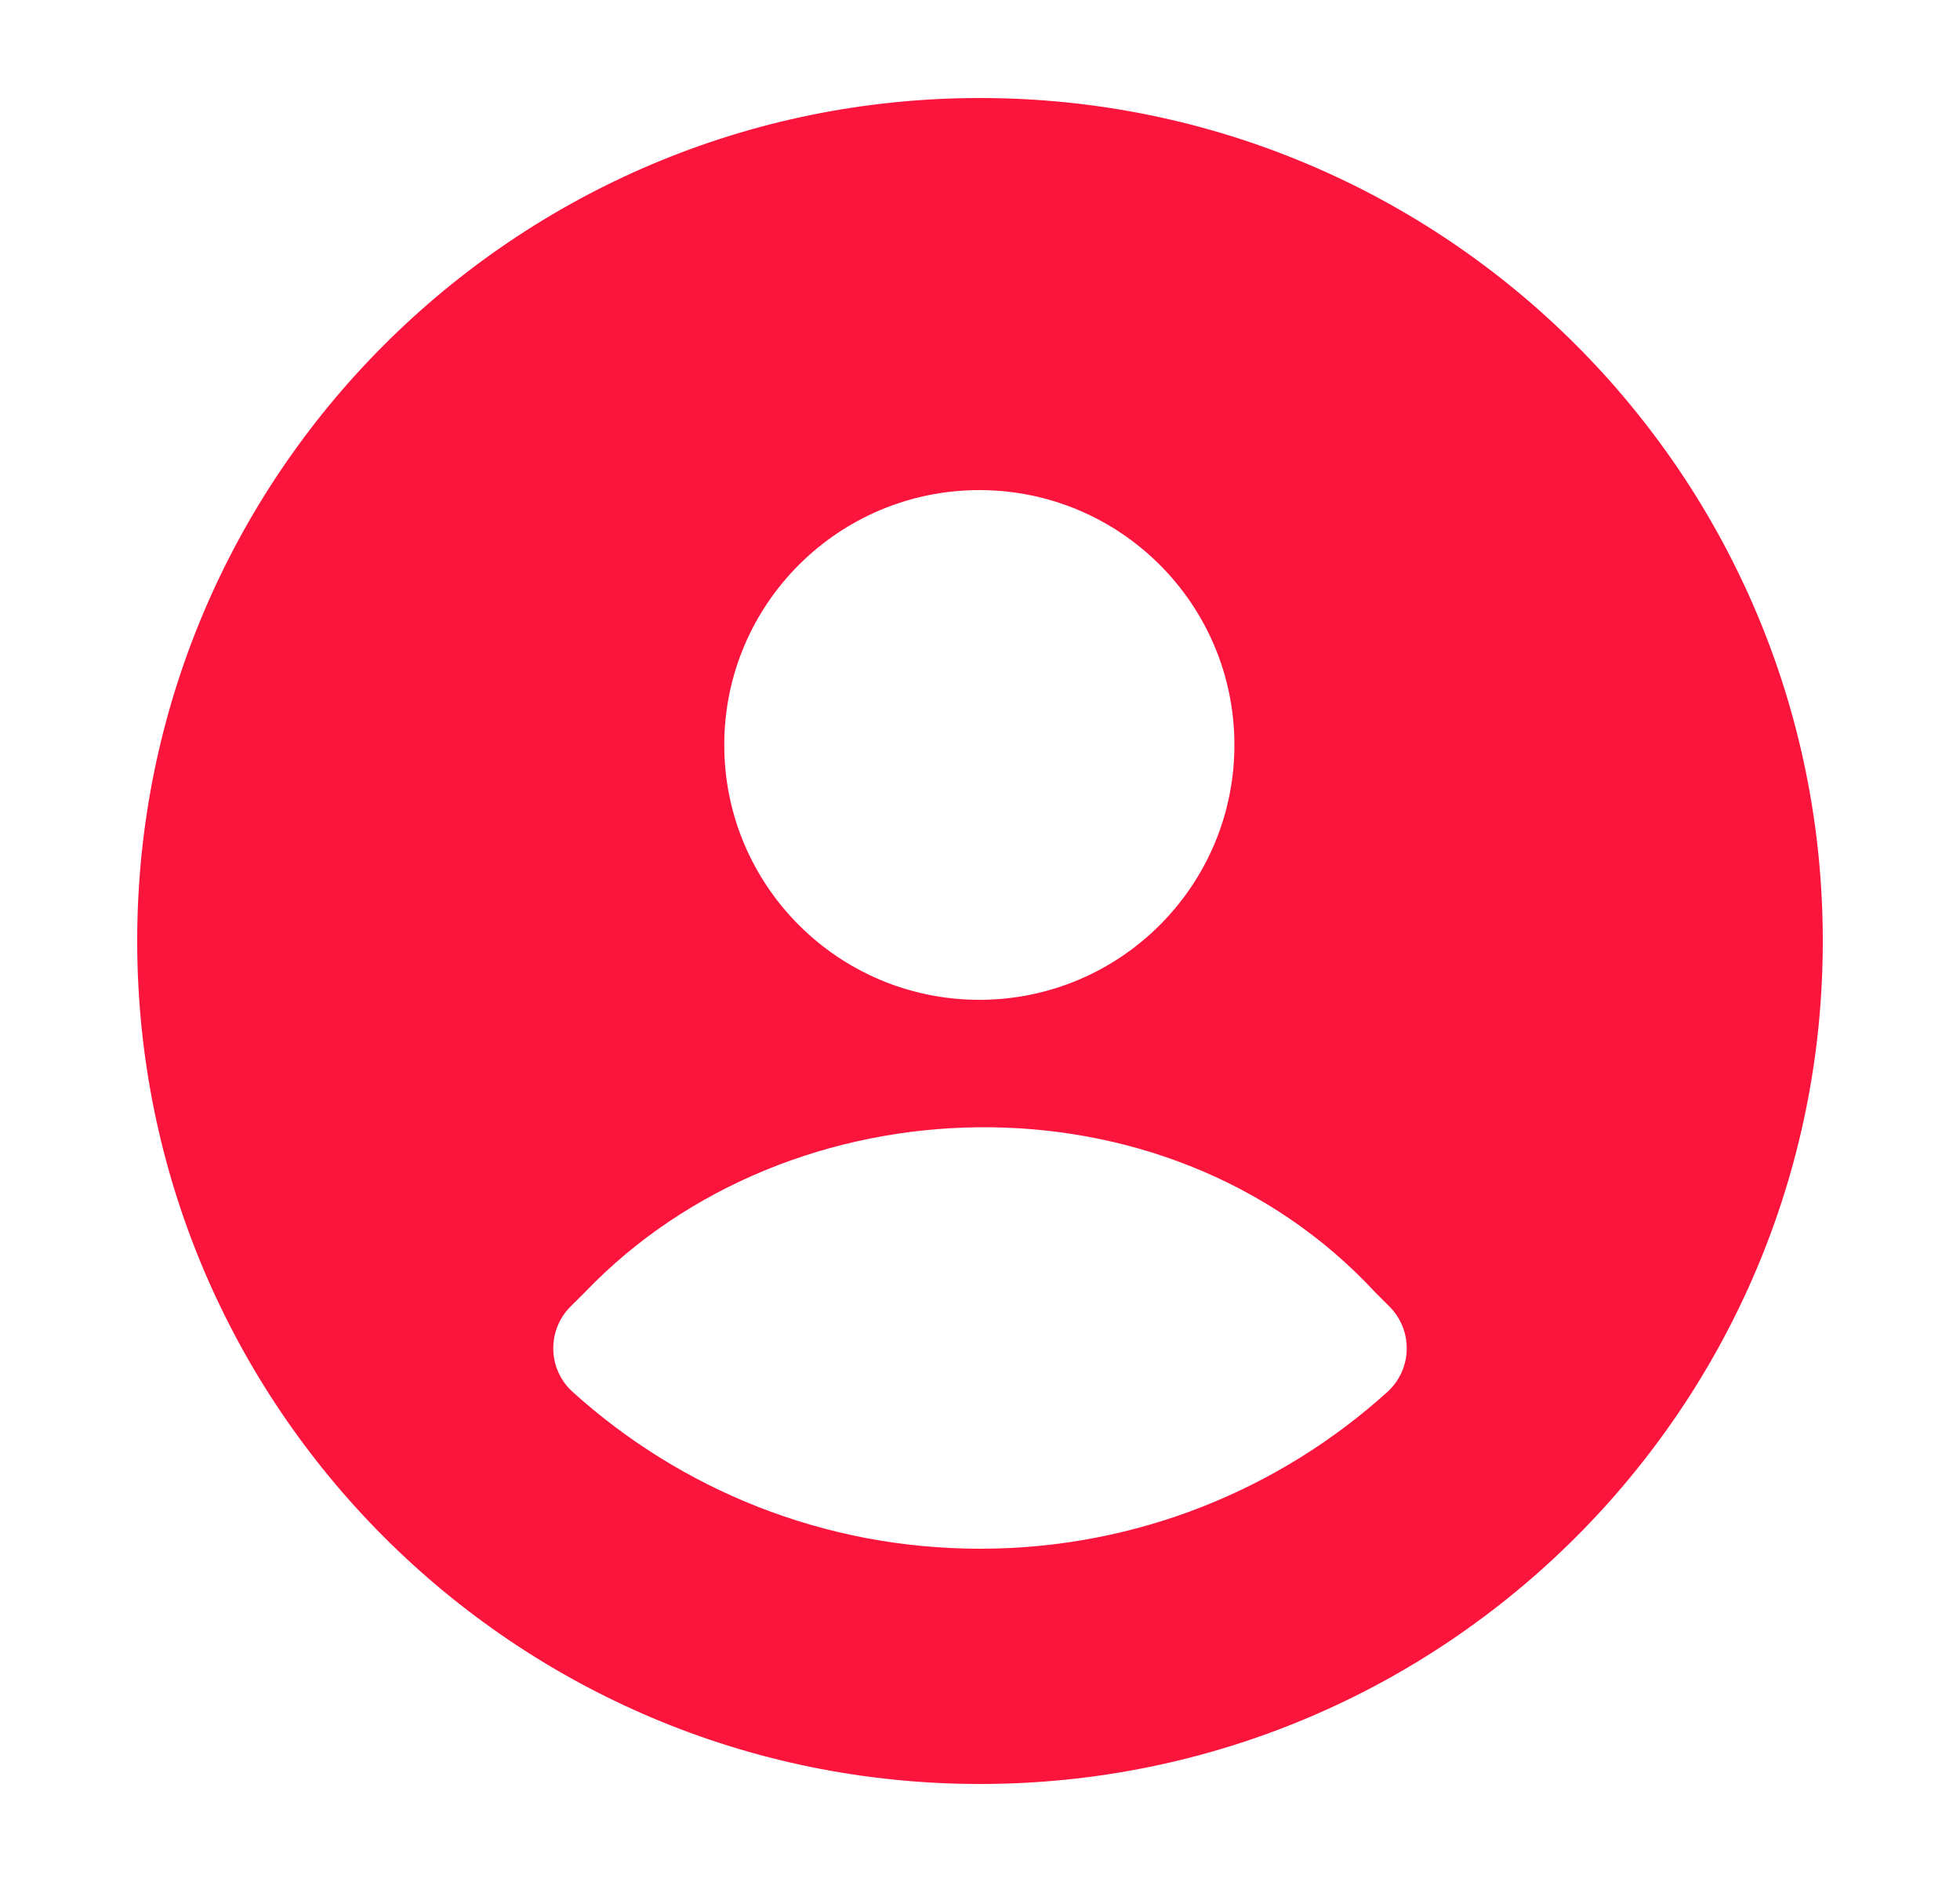 <svg width="25" height="24" viewBox="0 0 25 24" fill="none" xmlns="http://www.w3.org/2000/svg">
<path fill-rule="evenodd" clip-rule="evenodd" d="M12.5 1.25C6.563 1.25 1.75 6.063 1.75 12C1.75 17.937 6.563 22.75 12.5 22.75C18.437 22.75 23.25 17.937 23.25 12C23.25 6.063 18.437 1.25 12.5 1.25ZM12.492 6.25C10.696 6.25 9.238 7.704 9.238 9.5C9.238 11.296 10.696 12.75 12.492 12.75C14.287 12.75 15.745 11.296 15.745 9.5C15.745 7.704 14.287 6.25 12.492 6.25ZM17.541 16.48C14.873 13.6 10.075 13.749 7.464 16.476L7.276 16.663C7.131 16.808 7.052 17.007 7.057 17.212C7.062 17.418 7.151 17.612 7.304 17.75C8.678 18.992 10.501 19.75 12.5 19.75C14.499 19.75 16.323 18.992 17.697 17.75C17.849 17.612 17.938 17.418 17.943 17.212C17.948 17.007 17.869 16.808 17.724 16.663L17.541 16.48Z" fill="#FB143C"/>
</svg>
